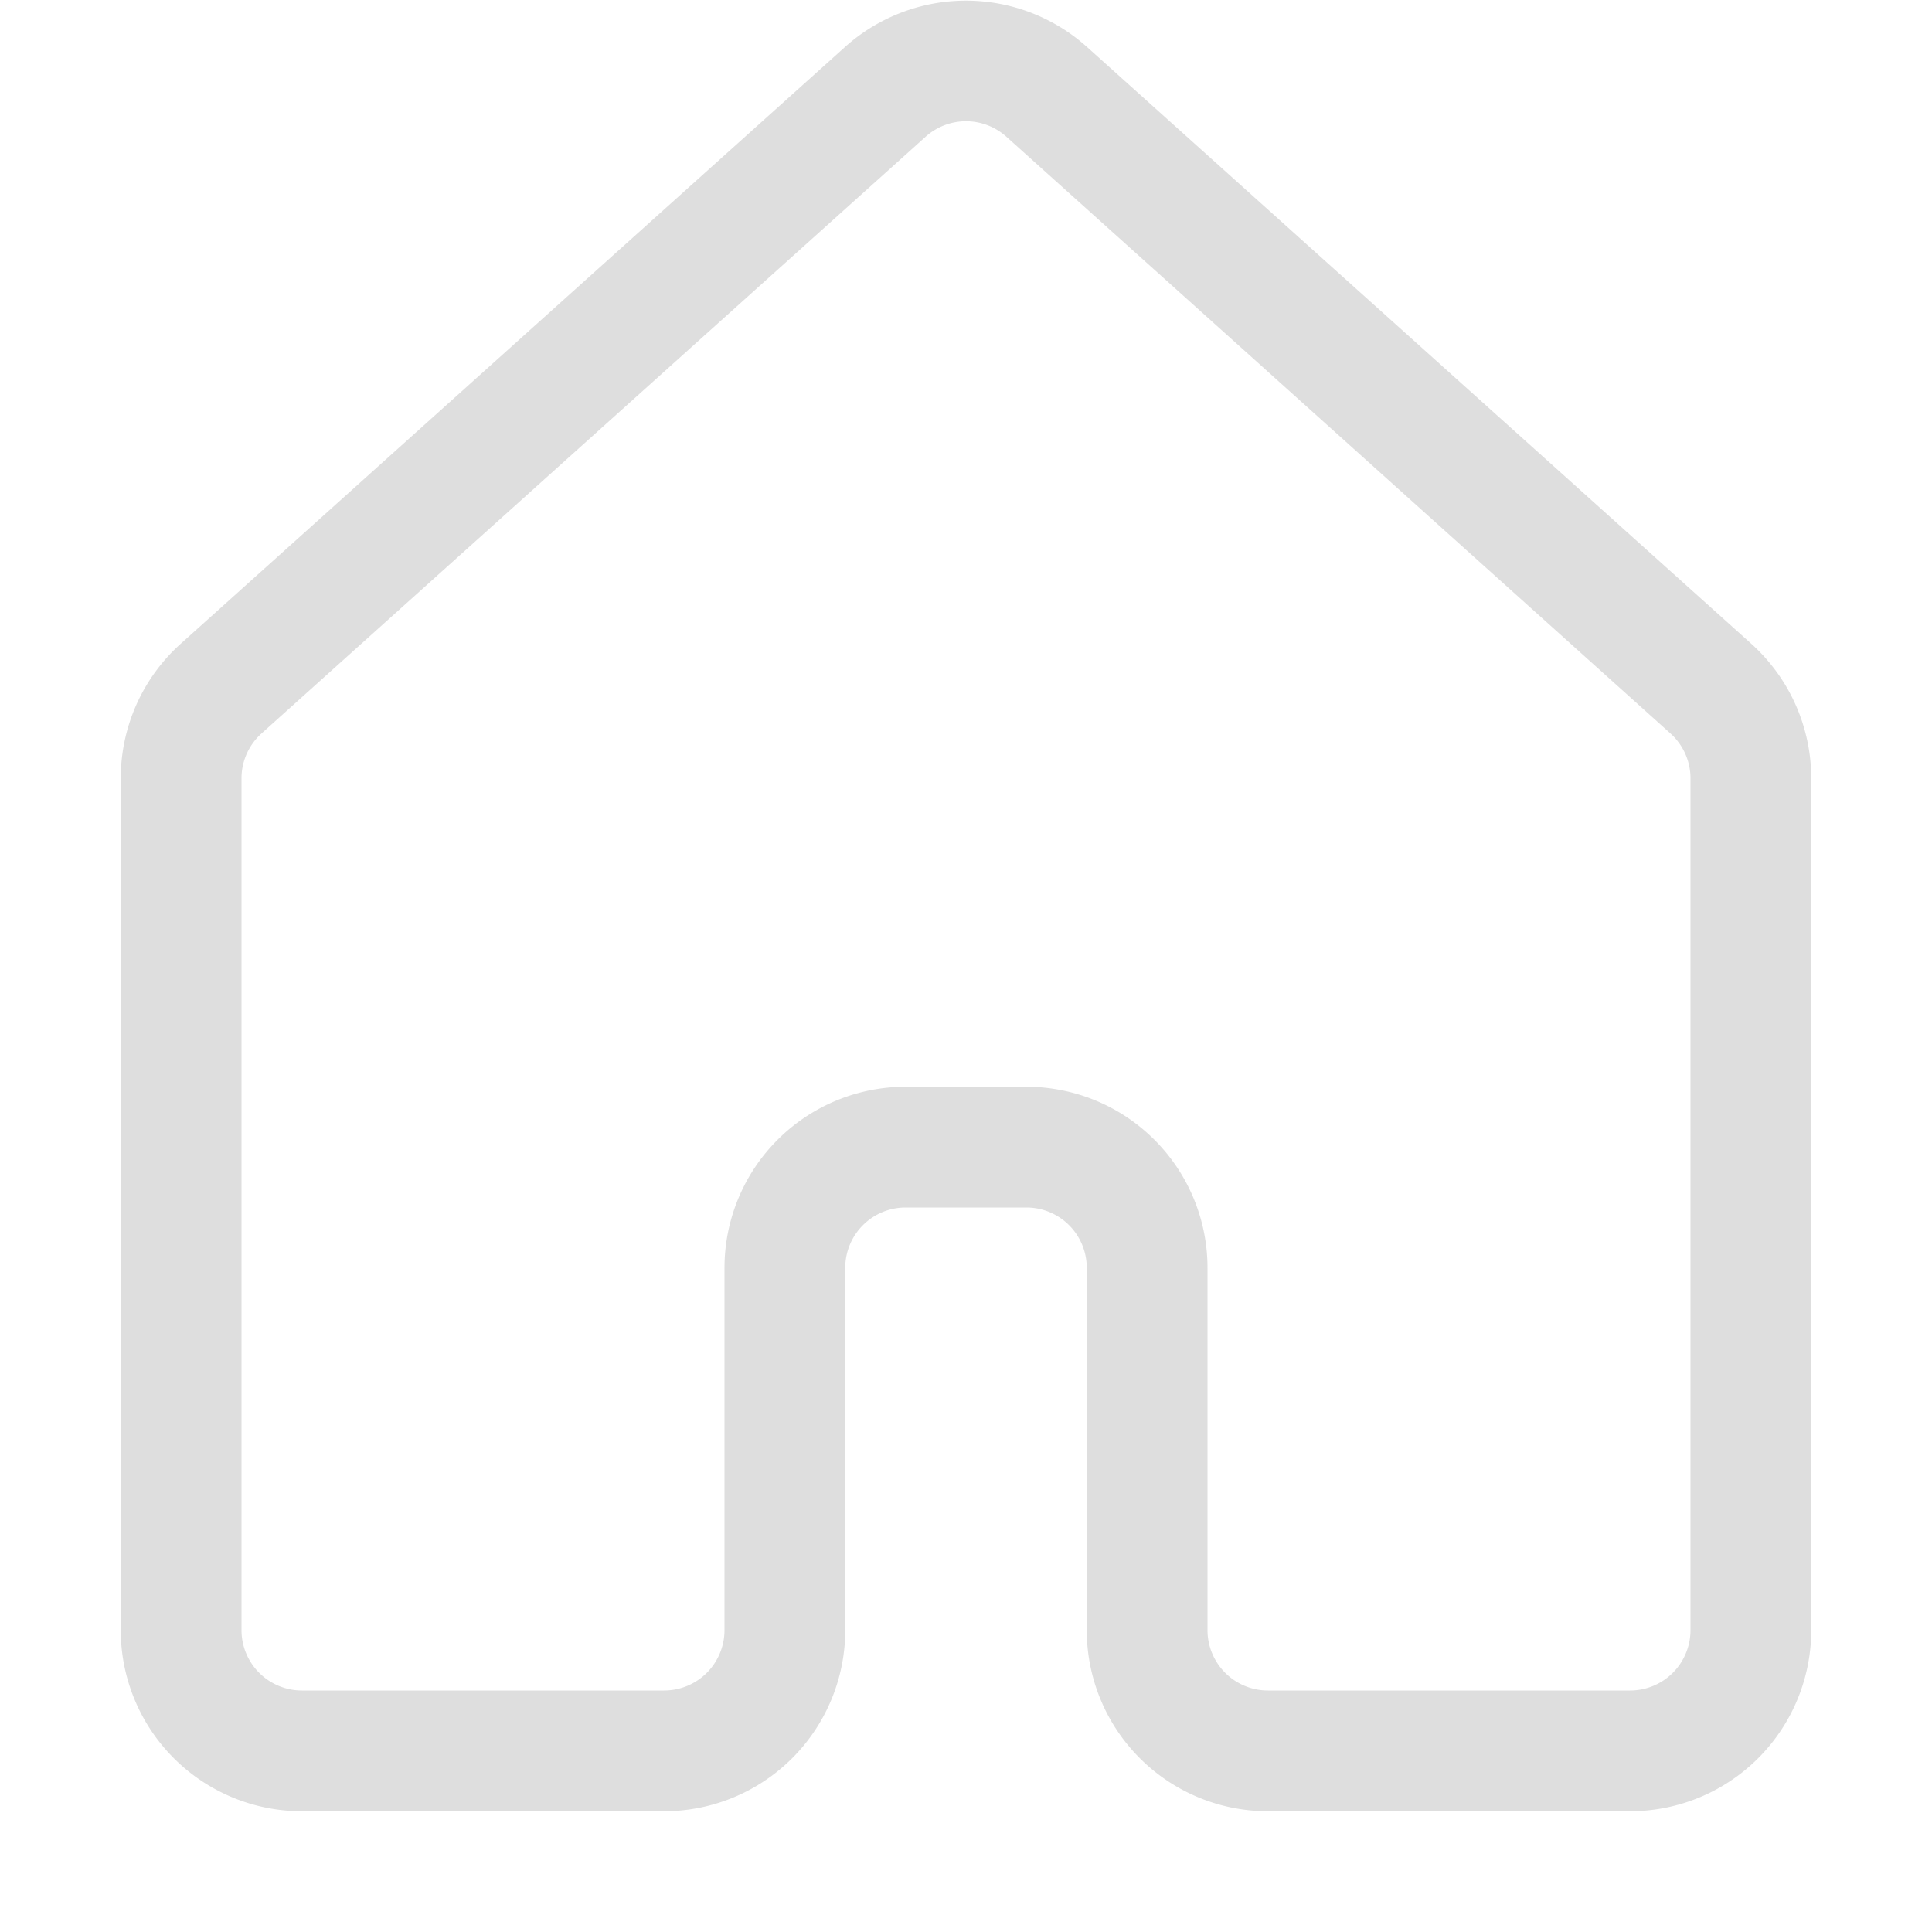 <svg xmlns="http://www.w3.org/2000/svg" width="16" height="16">
<path fill="#dedede" d="M6.998.389a1.5 1.5 0 0 1 2.004 0l5.5 4.941A1.5 1.5 0 0 1 15 6.446V13.5a1.5 1.5 0 0 1-1.5 1.5h-3A1.5 1.5 0 0 1 9 13.5v-3a.5.5 0 0 0-.5-.5h-1a.5.5 0 0 0-.5.5v3A1.5 1.5 0 0 1 5.5 15h-3A1.5 1.5 0 0 1 1 13.5V6.446c0-.426.18-.831.498-1.116zm1.336.743a.5.5 0 0 0-.668 0l-5.5 4.942A.5.5 0 0 0 2 6.446V13.5a.5.5 0 0 0 .5.5h3a.5.5 0 0 0 .5-.5v-3A1.5 1.5 0 0 1 7.5 9h1a1.5 1.5 0 0 1 1.5 1.5v3a.5.5 0 0 0 .5.5h3a.5.5 0 0 0 .5-.5V6.446a.5.5 0 0 0-.166-.372z"/>
</svg>
